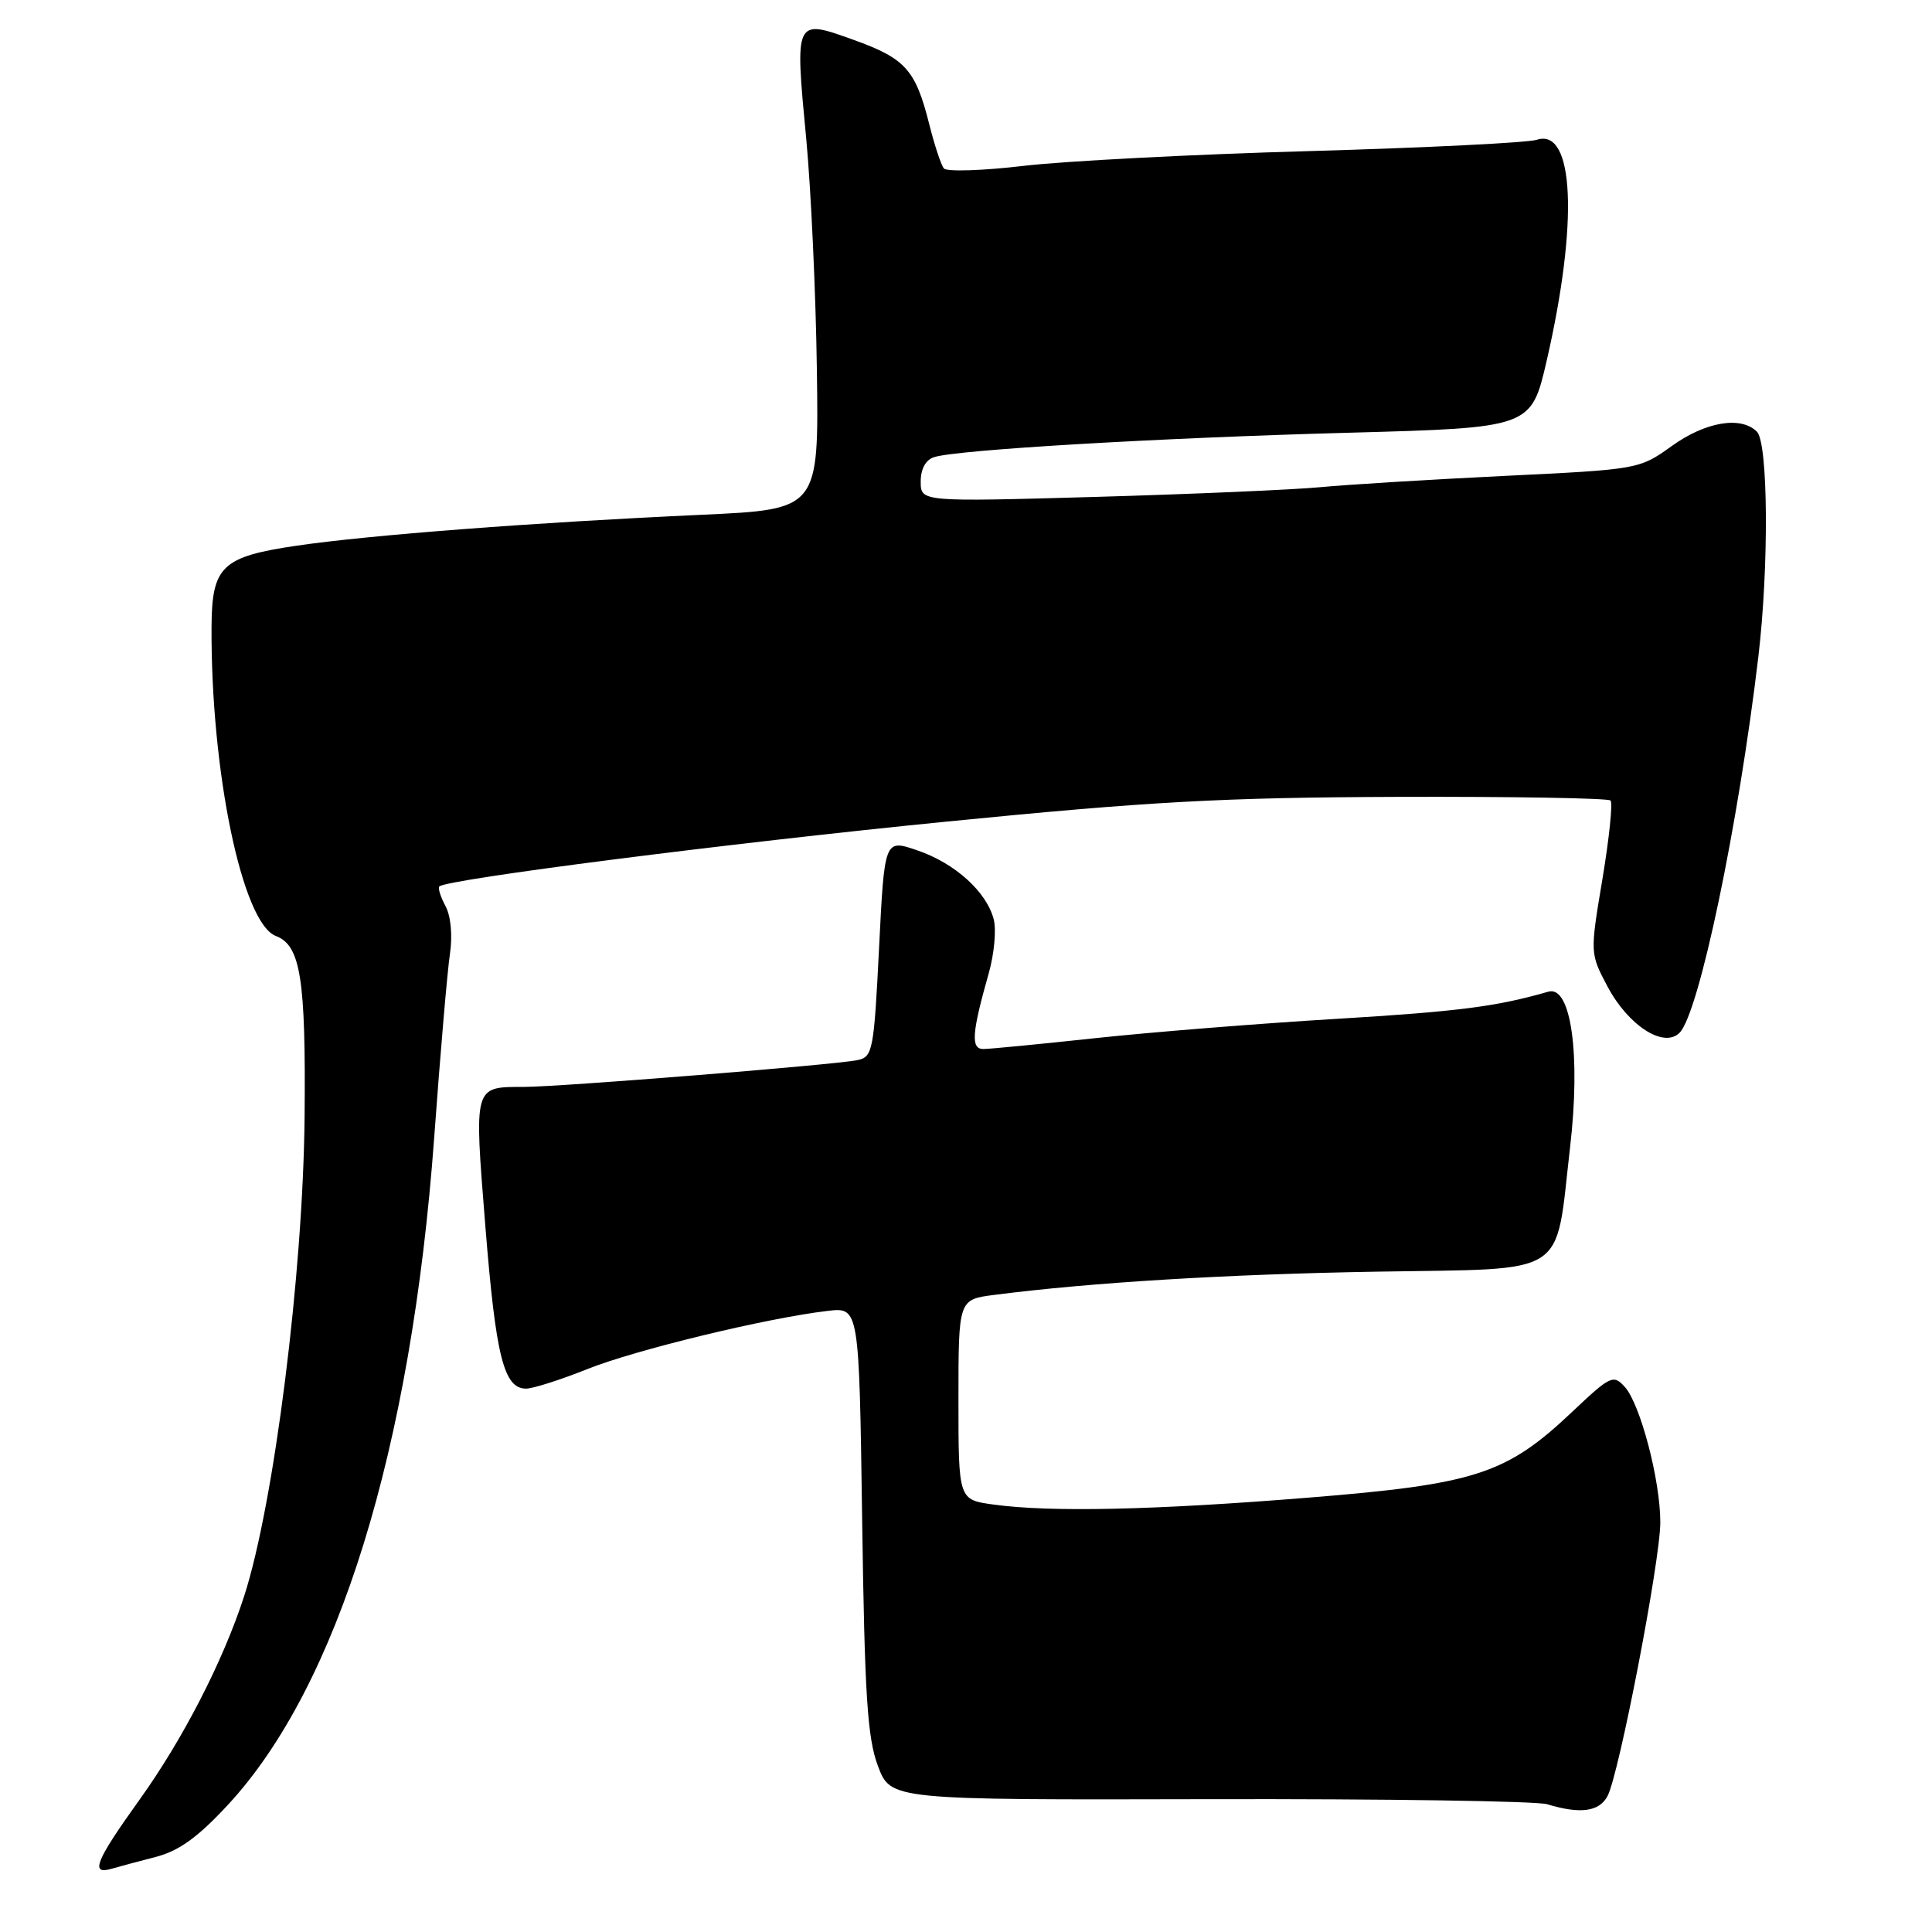 <?xml version="1.0" encoding="UTF-8" standalone="no"?>
<!DOCTYPE svg PUBLIC "-//W3C//DTD SVG 1.1//EN" "http://www.w3.org/Graphics/SVG/1.1/DTD/svg11.dtd" >
<svg xmlns="http://www.w3.org/2000/svg" xmlns:xlink="http://www.w3.org/1999/xlink" version="1.1" viewBox="0 0 256 256">
 <g >
 <path fill="currentColor"
d=" M 20.65 246.05 C 23.72 245.25 26.22 243.45 30.22 239.13 C 44.80 223.38 54.51 191.95 57.53 150.77 C 58.34 139.62 59.28 128.65 59.62 126.39 C 59.98 123.95 59.74 121.39 59.03 120.06 C 58.37 118.83 58.01 117.66 58.21 117.46 C 59.16 116.51 96.60 111.72 125.50 108.86 C 152.34 106.20 161.96 105.67 185.16 105.59 C 200.38 105.54 213.09 105.76 213.40 106.07 C 213.72 106.38 213.23 111.07 212.33 116.48 C 210.68 126.33 210.68 126.33 213.01 130.73 C 215.77 135.92 220.49 138.95 222.56 136.84 C 225.14 134.20 230.33 109.44 232.99 87.03 C 234.40 75.17 234.30 58.70 232.80 57.20 C 230.69 55.09 225.99 55.88 221.52 59.10 C 217.22 62.18 217.12 62.20 199.35 63.06 C 189.53 63.54 178.57 64.21 175.00 64.55 C 171.43 64.89 158.04 65.47 145.25 65.84 C 122.00 66.50 122.00 66.50 122.00 63.82 C 122.00 62.12 122.66 60.93 123.78 60.57 C 126.87 59.59 153.60 58.02 178.70 57.34 C 202.89 56.68 202.89 56.68 204.95 47.77 C 209.16 29.46 208.60 16.90 203.64 18.52 C 202.46 18.91 188.90 19.58 173.50 20.02 C 158.10 20.45 141.05 21.34 135.62 21.98 C 130.19 22.62 125.44 22.77 125.07 22.32 C 124.70 21.87 123.83 19.25 123.14 16.50 C 121.32 9.25 119.99 7.75 113.10 5.28 C 105.30 2.47 105.31 2.43 106.83 18.39 C 107.46 25.05 108.10 38.83 108.24 49.00 C 108.50 67.50 108.50 67.50 93.00 68.21 C 70.96 69.21 48.85 70.90 39.29 72.31 C 29.42 73.76 28.08 75.03 28.03 83.00 C 27.92 102.23 32.10 122.33 36.55 124.02 C 39.83 125.27 40.53 129.63 40.36 148.00 C 40.16 168.77 36.32 199.24 32.35 211.50 C 29.57 220.09 24.24 230.45 18.51 238.44 C 12.68 246.57 11.91 248.45 14.75 247.63 C 15.71 247.35 18.37 246.64 20.65 246.05 Z  M 213.00 238.00 C 214.53 235.14 220.00 206.79 220.00 201.70 C 220.00 196.14 217.35 186.05 215.30 183.78 C 213.78 182.10 213.41 182.27 208.35 187.05 C 199.58 195.35 195.55 196.66 173.32 198.45 C 152.89 200.10 139.19 200.40 131.64 199.36 C 127.00 198.73 127.00 198.73 127.00 185.46 C 127.00 172.19 127.00 172.19 131.75 171.58 C 144.56 169.93 162.56 168.84 182.50 168.50 C 208.18 168.06 206.02 169.45 208.04 152.05 C 209.47 139.80 208.18 130.53 205.17 131.40 C 198.30 133.38 193.27 134.03 177.00 135.01 C 166.82 135.62 152.49 136.77 145.15 137.56 C 137.81 138.35 131.13 139.00 130.29 139.00 C 128.61 139.00 128.77 136.87 131.02 128.94 C 131.73 126.43 132.03 123.24 131.68 121.85 C 130.76 118.19 126.54 114.37 121.53 112.67 C 117.20 111.19 117.20 111.19 116.48 125.61 C 115.80 139.22 115.64 140.05 113.63 140.47 C 110.69 141.09 74.42 144.00 69.50 144.02 C 62.70 144.04 62.81 143.64 64.32 162.58 C 65.70 179.77 66.76 184.00 69.71 184.00 C 70.61 184.00 74.25 182.84 77.80 181.42 C 84.19 178.86 101.58 174.65 109.67 173.70 C 113.84 173.21 113.84 173.21 114.24 201.36 C 114.57 224.65 114.93 230.28 116.33 234.00 C 118.02 238.50 118.02 238.50 160.26 238.40 C 183.49 238.35 203.62 238.65 205.00 239.07 C 209.39 240.40 211.89 240.07 213.00 238.00 Z "/>
</g>
</svg>